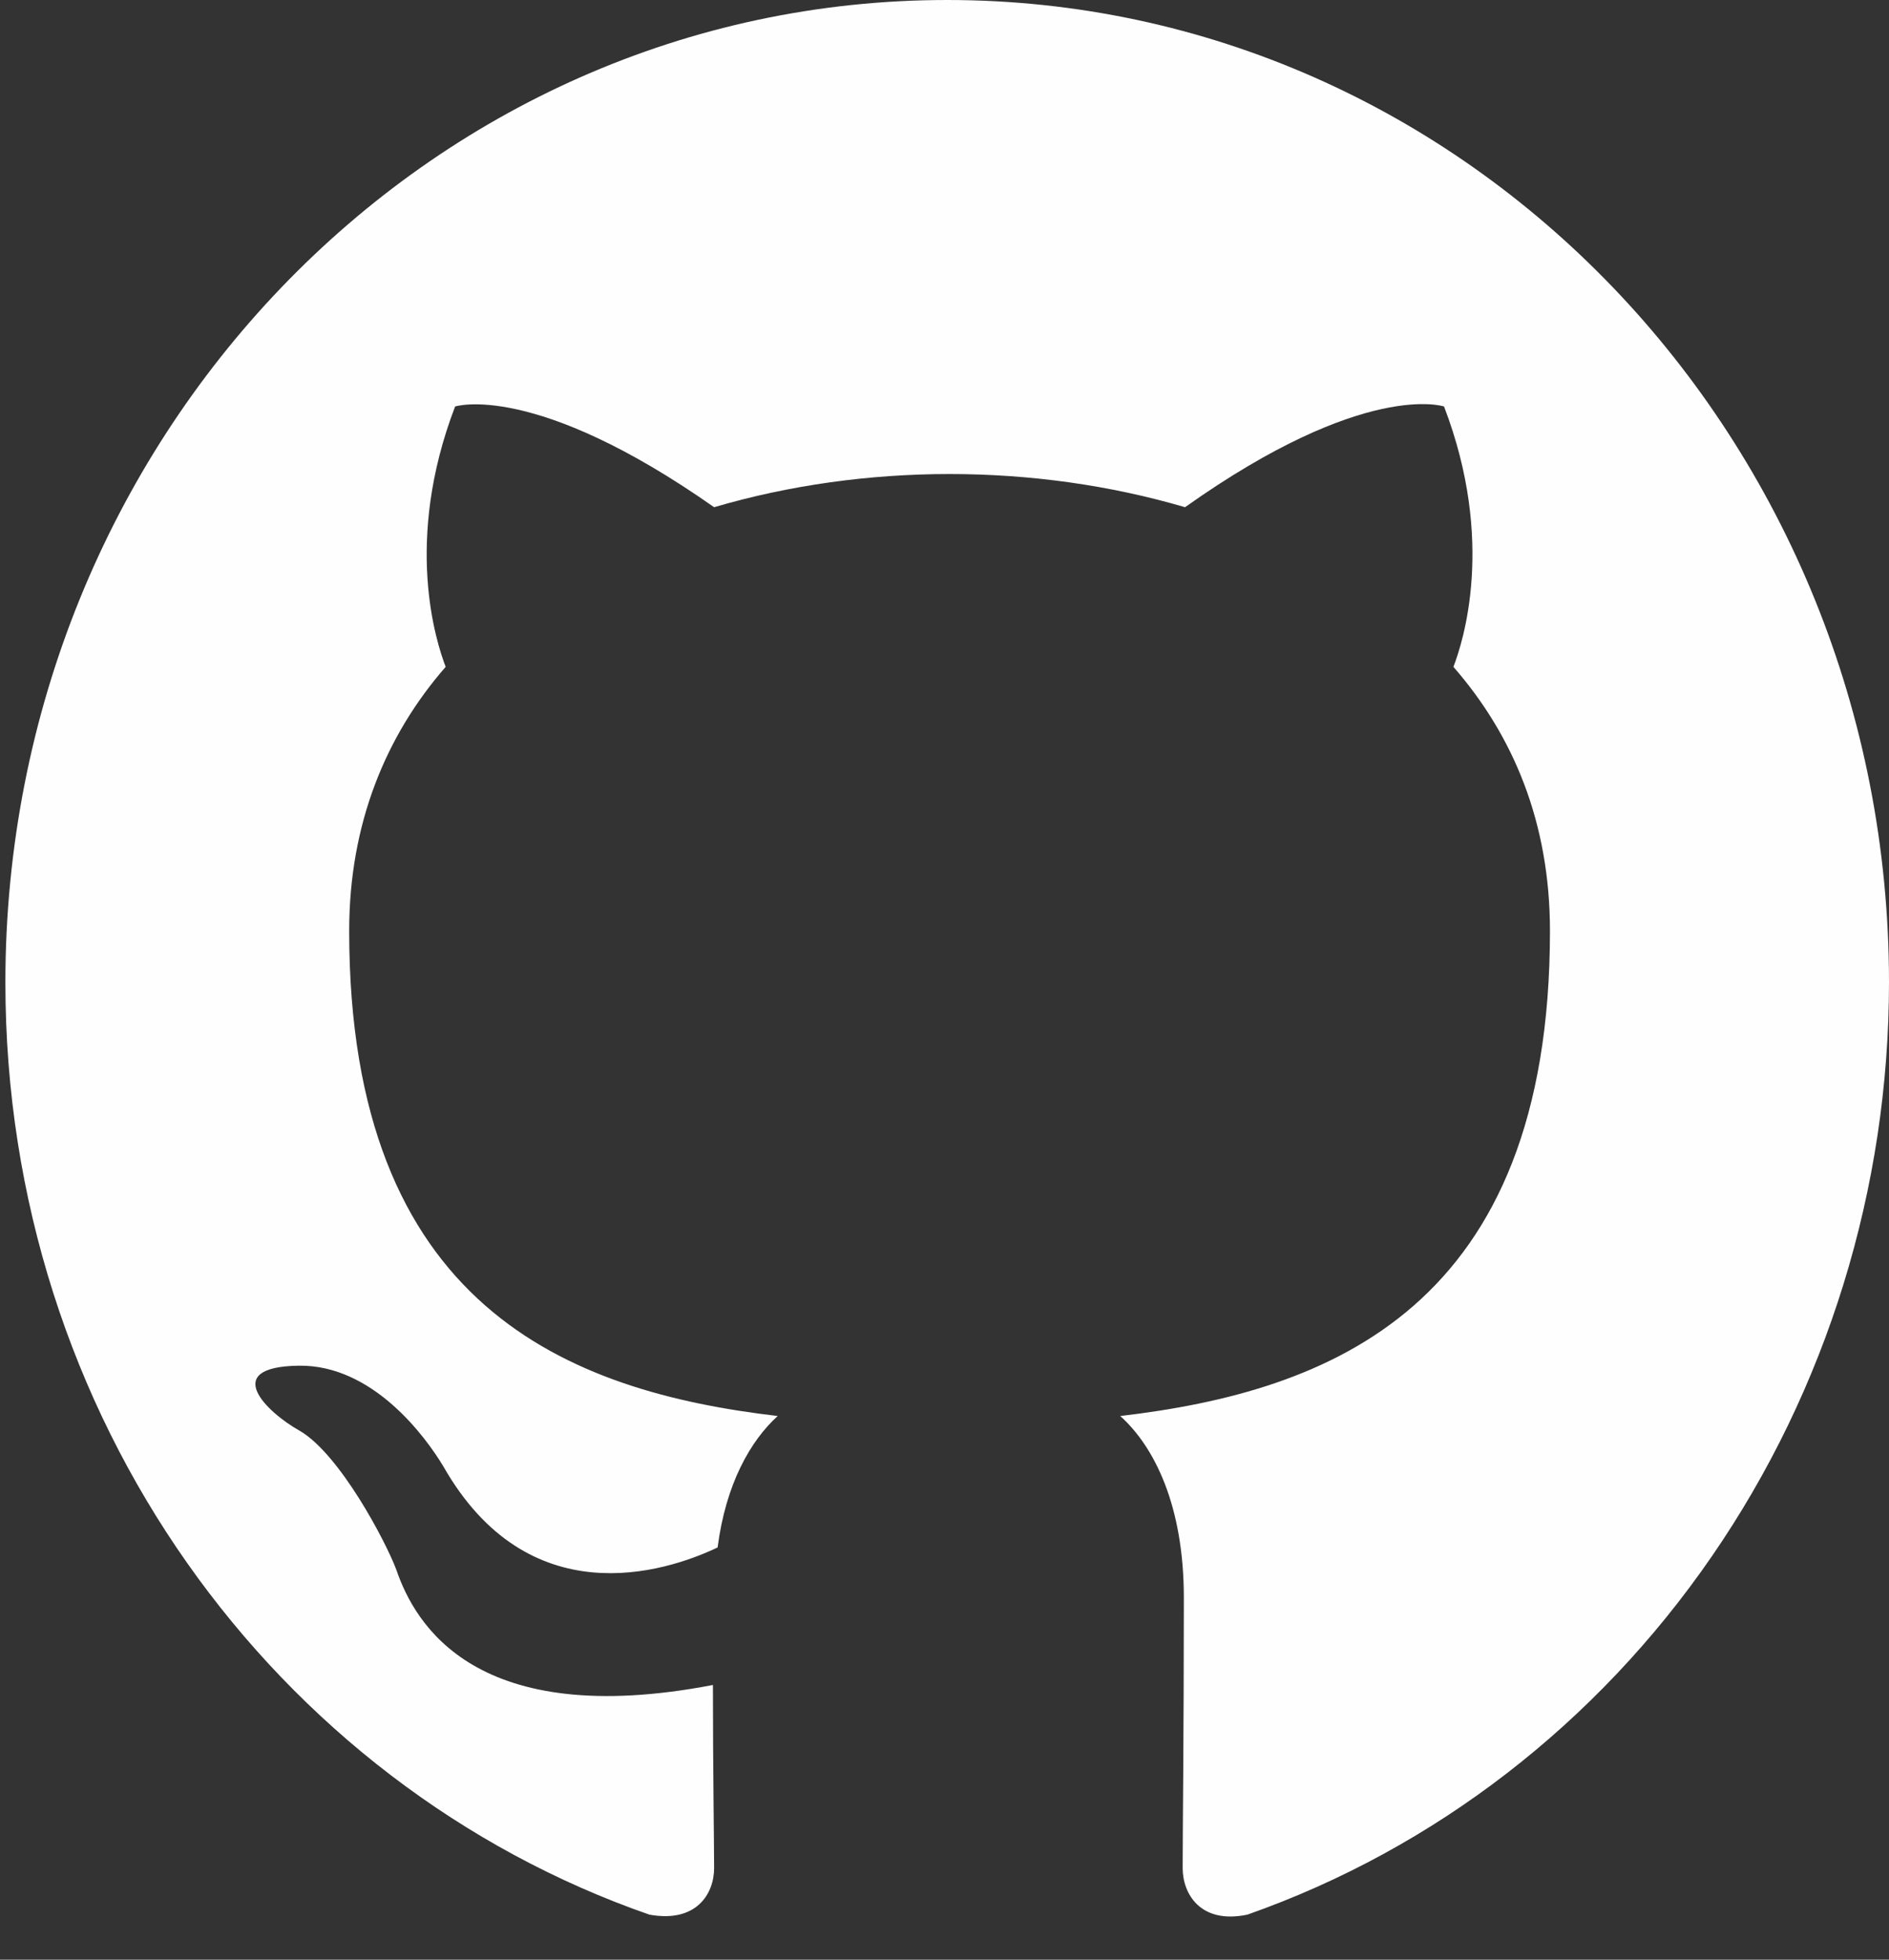 <svg width="27" height="28" viewBox="0 0 27 28" fill="none" xmlns="http://www.w3.org/2000/svg">
<rect x="0" y="0" width="27" height="28" fill="#333333" stroke="none"/>
<path fill-rule="evenodd" clip-rule="evenodd" d="M13.539 0C6.101 0 0.077 6.282 0.077 14.038C0.077 20.25 3.931 25.496 9.281 27.356C9.955 27.479 10.207 27.058 10.207 26.69C10.207 26.356 10.19 25.251 10.19 24.075C6.808 24.724 5.933 23.215 5.664 22.426C5.512 22.022 4.856 20.776 4.284 20.443C3.813 20.18 3.14 19.53 4.267 19.513C5.327 19.495 6.084 20.53 6.337 20.952C7.548 23.075 9.483 22.478 10.257 22.11C10.375 21.197 10.729 20.583 11.116 20.232C8.12 19.881 4.991 18.671 4.991 13.301C4.991 11.774 5.512 10.511 6.37 9.528C6.236 9.177 5.765 7.738 6.505 5.808C6.505 5.808 7.632 5.44 10.207 7.247C11.284 6.931 12.428 6.773 13.572 6.773C14.717 6.773 15.861 6.931 16.938 7.247C19.512 5.422 20.64 5.808 20.64 5.808C21.38 7.738 20.909 9.177 20.774 9.528C21.632 10.511 22.154 11.757 22.154 13.301C22.154 18.688 19.007 19.881 16.012 20.232C16.5 20.671 16.921 21.513 16.921 22.829C16.921 24.707 16.904 26.216 16.904 26.69C16.904 27.058 17.157 27.497 17.83 27.356C20.502 26.416 22.824 24.625 24.469 22.235C26.114 19.846 26.999 16.979 27 14.038C27 6.282 20.976 0 13.539 0Z" fill="#FFFEFE"/>
</svg>
